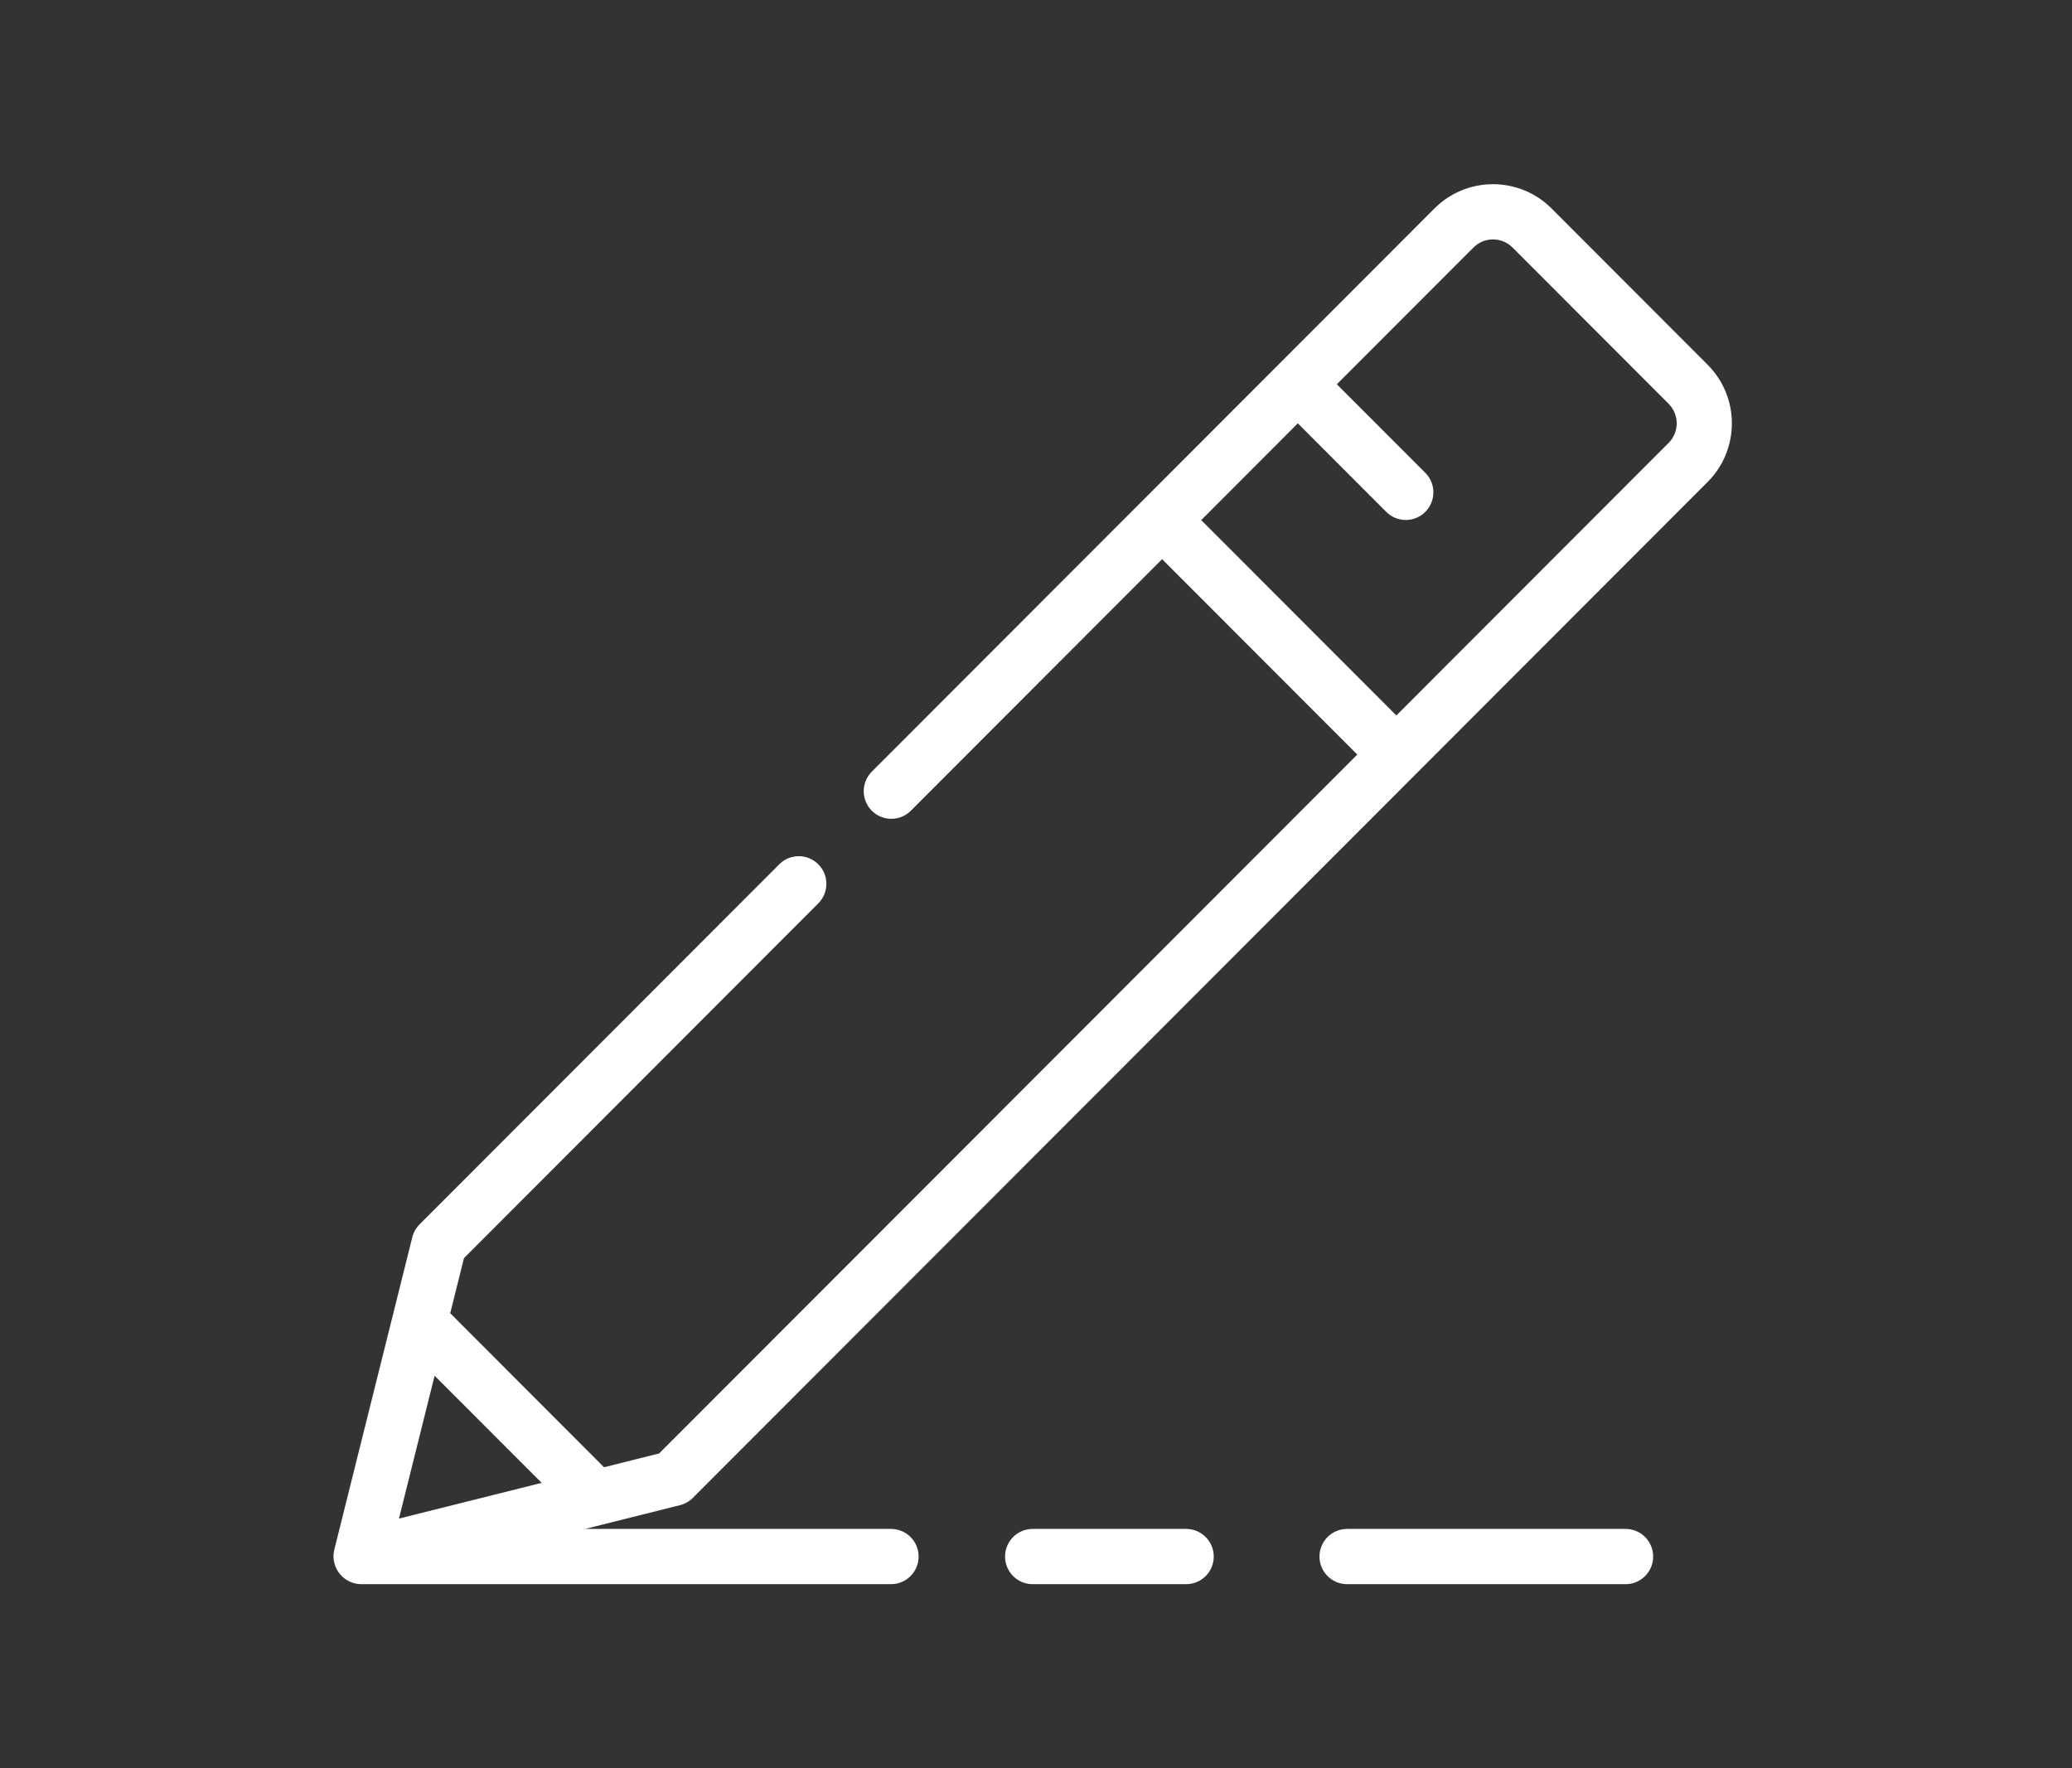 <svg width="600" height="512" xmlns="http://www.w3.org/2000/svg" xmlns:xlink="http://www.w3.org/1999/xlink" xml:space="preserve" overflow="hidden"><rect width="100%" height="100%" fill="#333333" stroke="none"/><g transform="translate(-292 0)"><g><g><g><g><path d="M451.211 105.506 406.007 60.294C396.64 50.942 381.47 50.942 372.104 60.294L209.077 223.304C206.011 226.479 206.099 231.538 209.274 234.605 212.371 237.596 217.281 237.596 220.379 234.605L293.236 161.747 349.757 218.261 147.593 420.417 131.633 424.413 87.092 379.864 91.08 363.912 193.581 261.403C196.755 258.336 196.843 253.277 193.777 250.102 190.71 246.927 185.651 246.839 182.476 249.905 182.409 249.97 182.344 250.035 182.279 250.102L78.22 354.161C77.192 355.185 76.463 356.47 76.11 357.877L53.508 448.31C52.492 452.66 55.195 457.009 59.545 458.025 60.108 458.157 60.683 458.227 61.261 458.236L214.736 458.236C219.15 458.236 222.728 454.658 222.728 450.244 222.728 445.83 219.15 442.252 214.736 442.252L126.158 442.252 153.627 435.378C155.03 435.029 156.312 434.305 157.336 433.284L451.211 139.409C460.562 130.042 460.562 114.872 451.211 105.506ZM113.57 428.929 72.25 439.263 82.576 397.943ZM439.918 128.108 361.074 206.952 304.561 150.446 332.534 122.457 358.141 148.065C361.262 151.187 366.323 151.189 369.446 148.069 372.569 144.948 372.571 139.886 369.45 136.764L343.835 111.156 383.397 71.595C386.516 68.472 391.577 68.469 394.699 71.588 394.702 71.591 394.704 71.593 394.706 71.595L439.918 116.807C443.029 119.931 443.029 124.983 439.918 128.108ZM300.205 442.252 255.752 442.252C251.338 442.252 247.76 445.83 247.76 450.244 247.76 454.658 251.338 458.236 255.752 458.236L300.197 458.236C304.611 458.236 308.19 454.658 308.19 450.244 308.19 445.83 304.611 442.252 300.197 442.252ZM427.442 442.252 346.8 442.252C342.386 442.252 338.808 445.83 338.808 450.244 338.808 454.658 342.386 458.236 346.8 458.236L427.442 458.236C431.856 458.236 435.434 454.658 435.434 450.244 435.434 445.83 431.856 442.252 427.442 442.252Z" fill="#FFFFFF" fill-rule="nonzero" fill-opacity="1" transform="matrix(1 0 0 1.001 335.281 0)"/></g></g></g></g></g></svg>